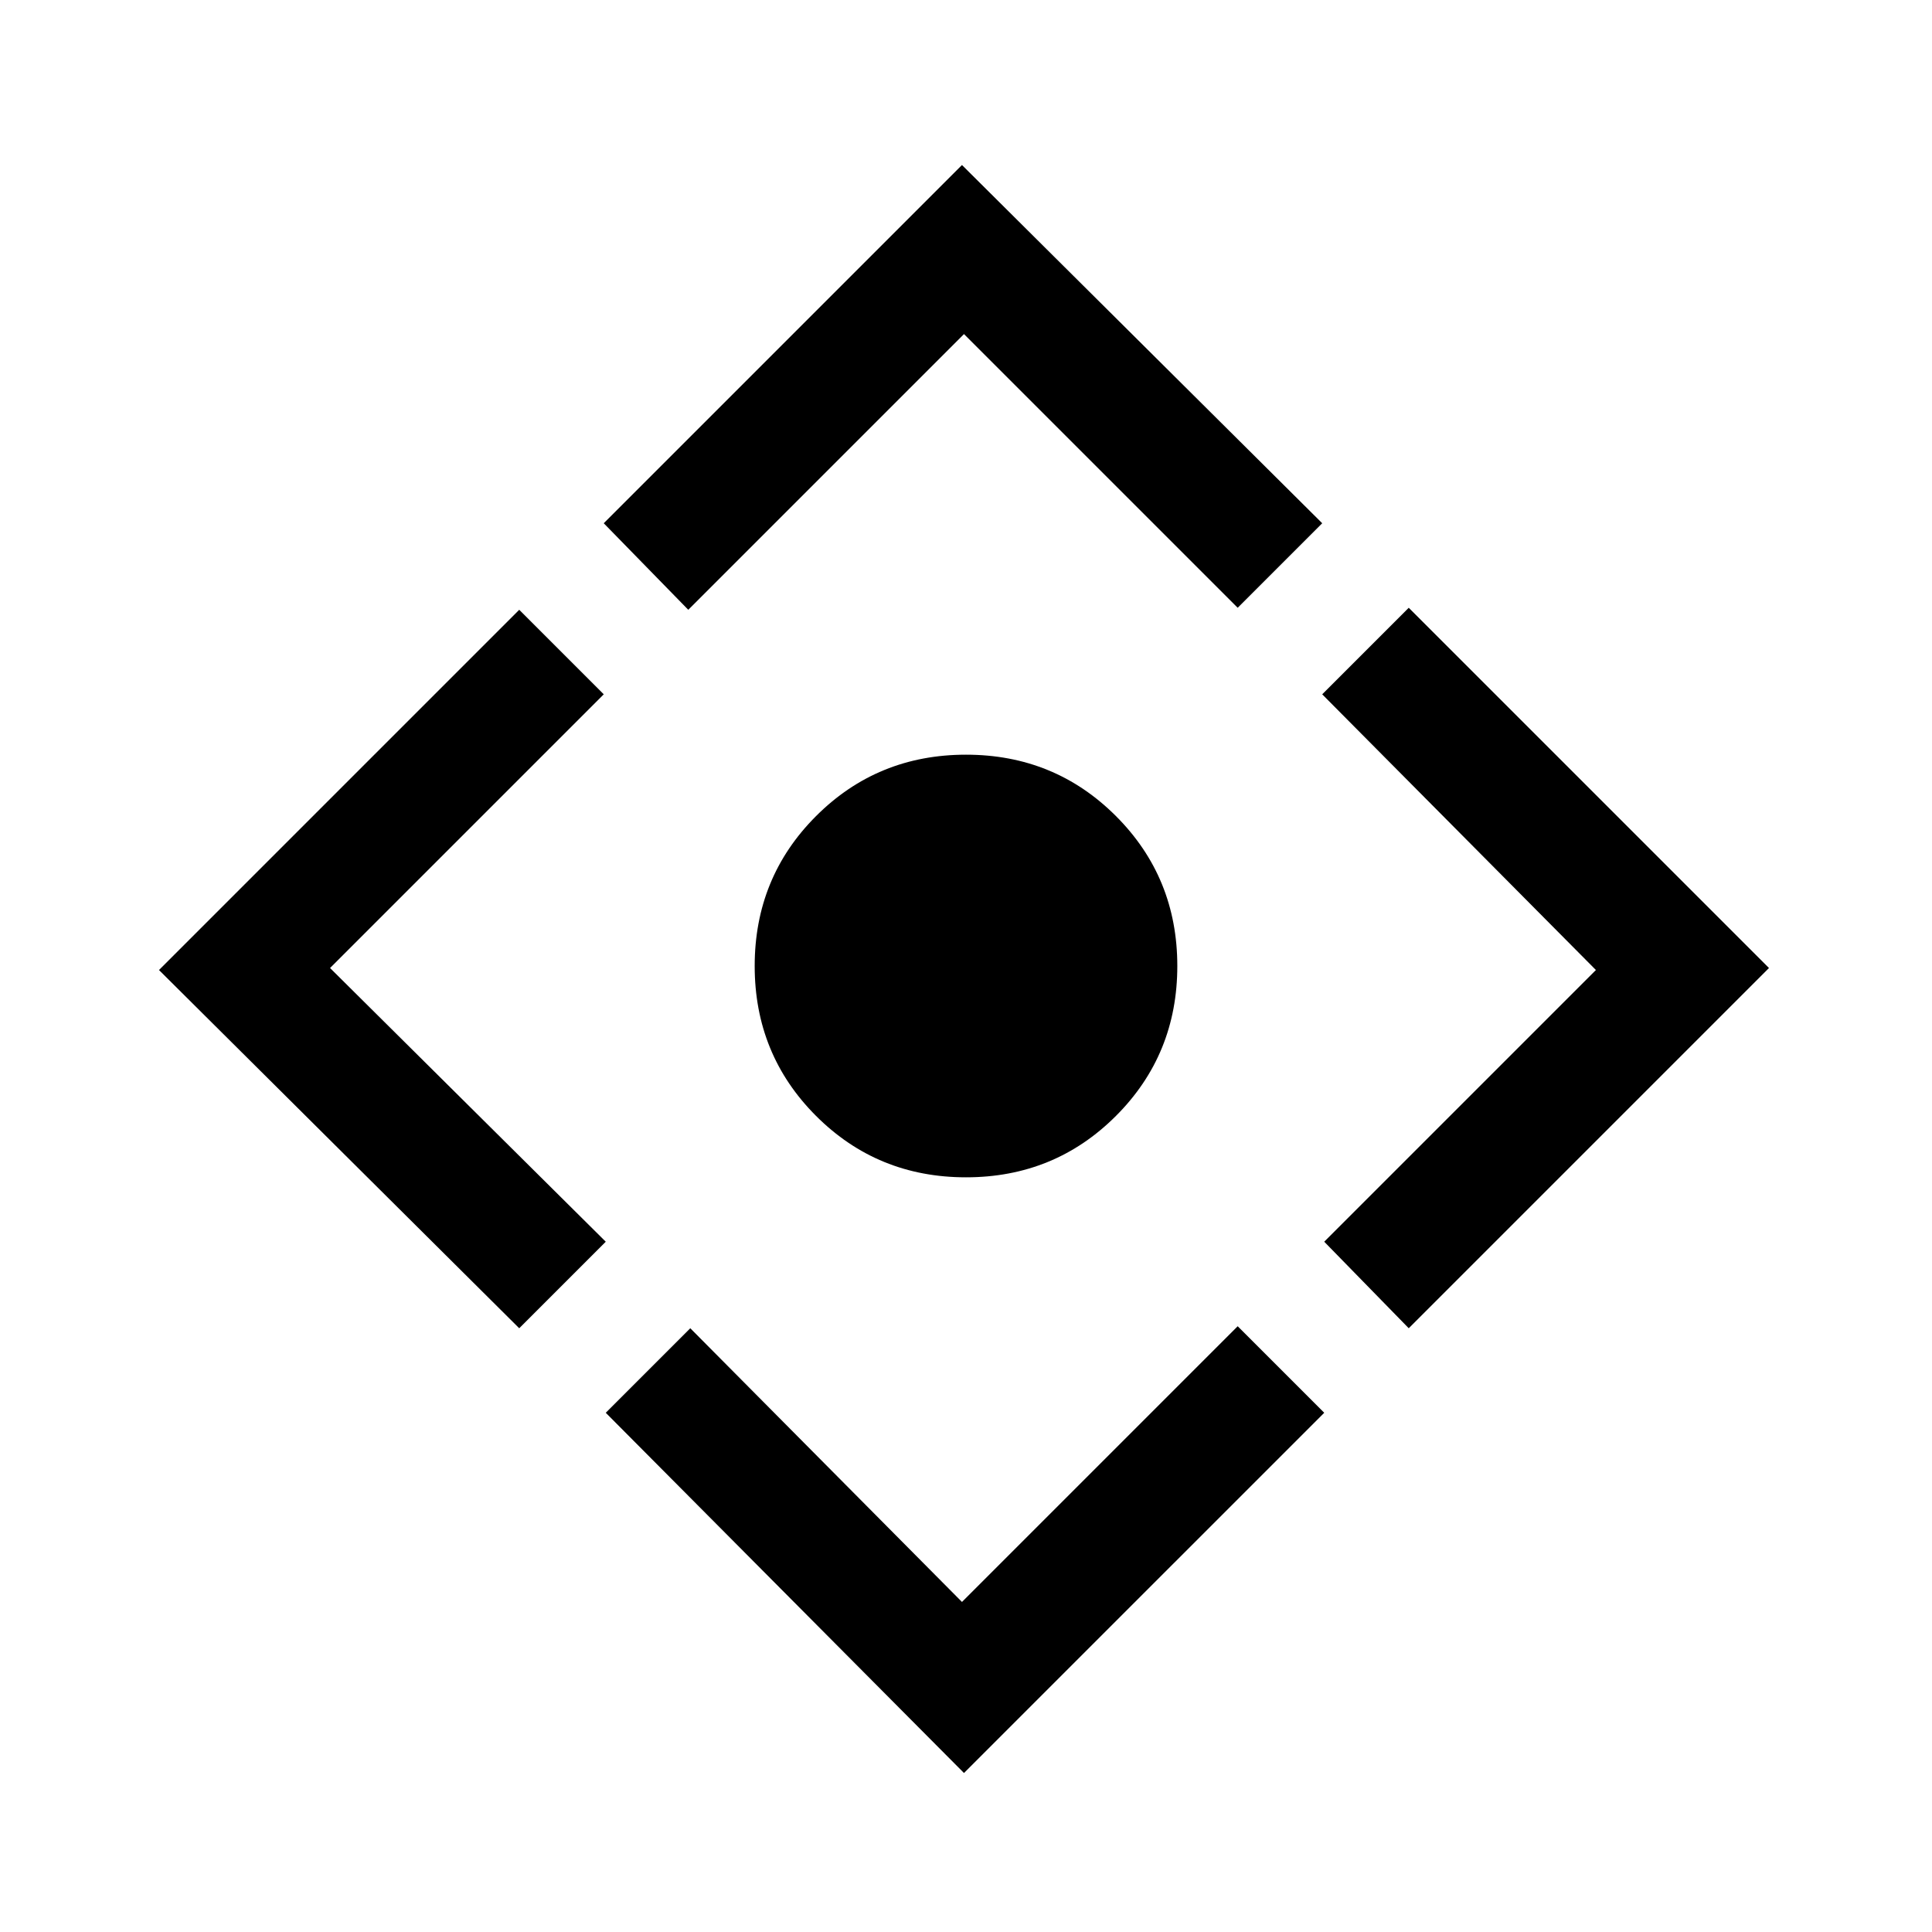 <svg xmlns="http://www.w3.org/2000/svg" viewBox="0 -960 960 960"><path d="M480-375q-44 0-74.5-30.5T375-480q0-44 30.5-74.5T480-585q44 0 74.5 30.5T585-480q0 44-30.5 74.5T480-375Zm-1 296L301-258l42-42 135 136 137-137 43 43L479-79ZM258-300 79-478l179-179 42 42-136 136 137 136-43 43Zm84-357-42-43 178-178 179 178-42 42-136-136-137 137Zm358 357-42-43 135-135-136-137 43-43 179 179-179 179Z"/></svg>